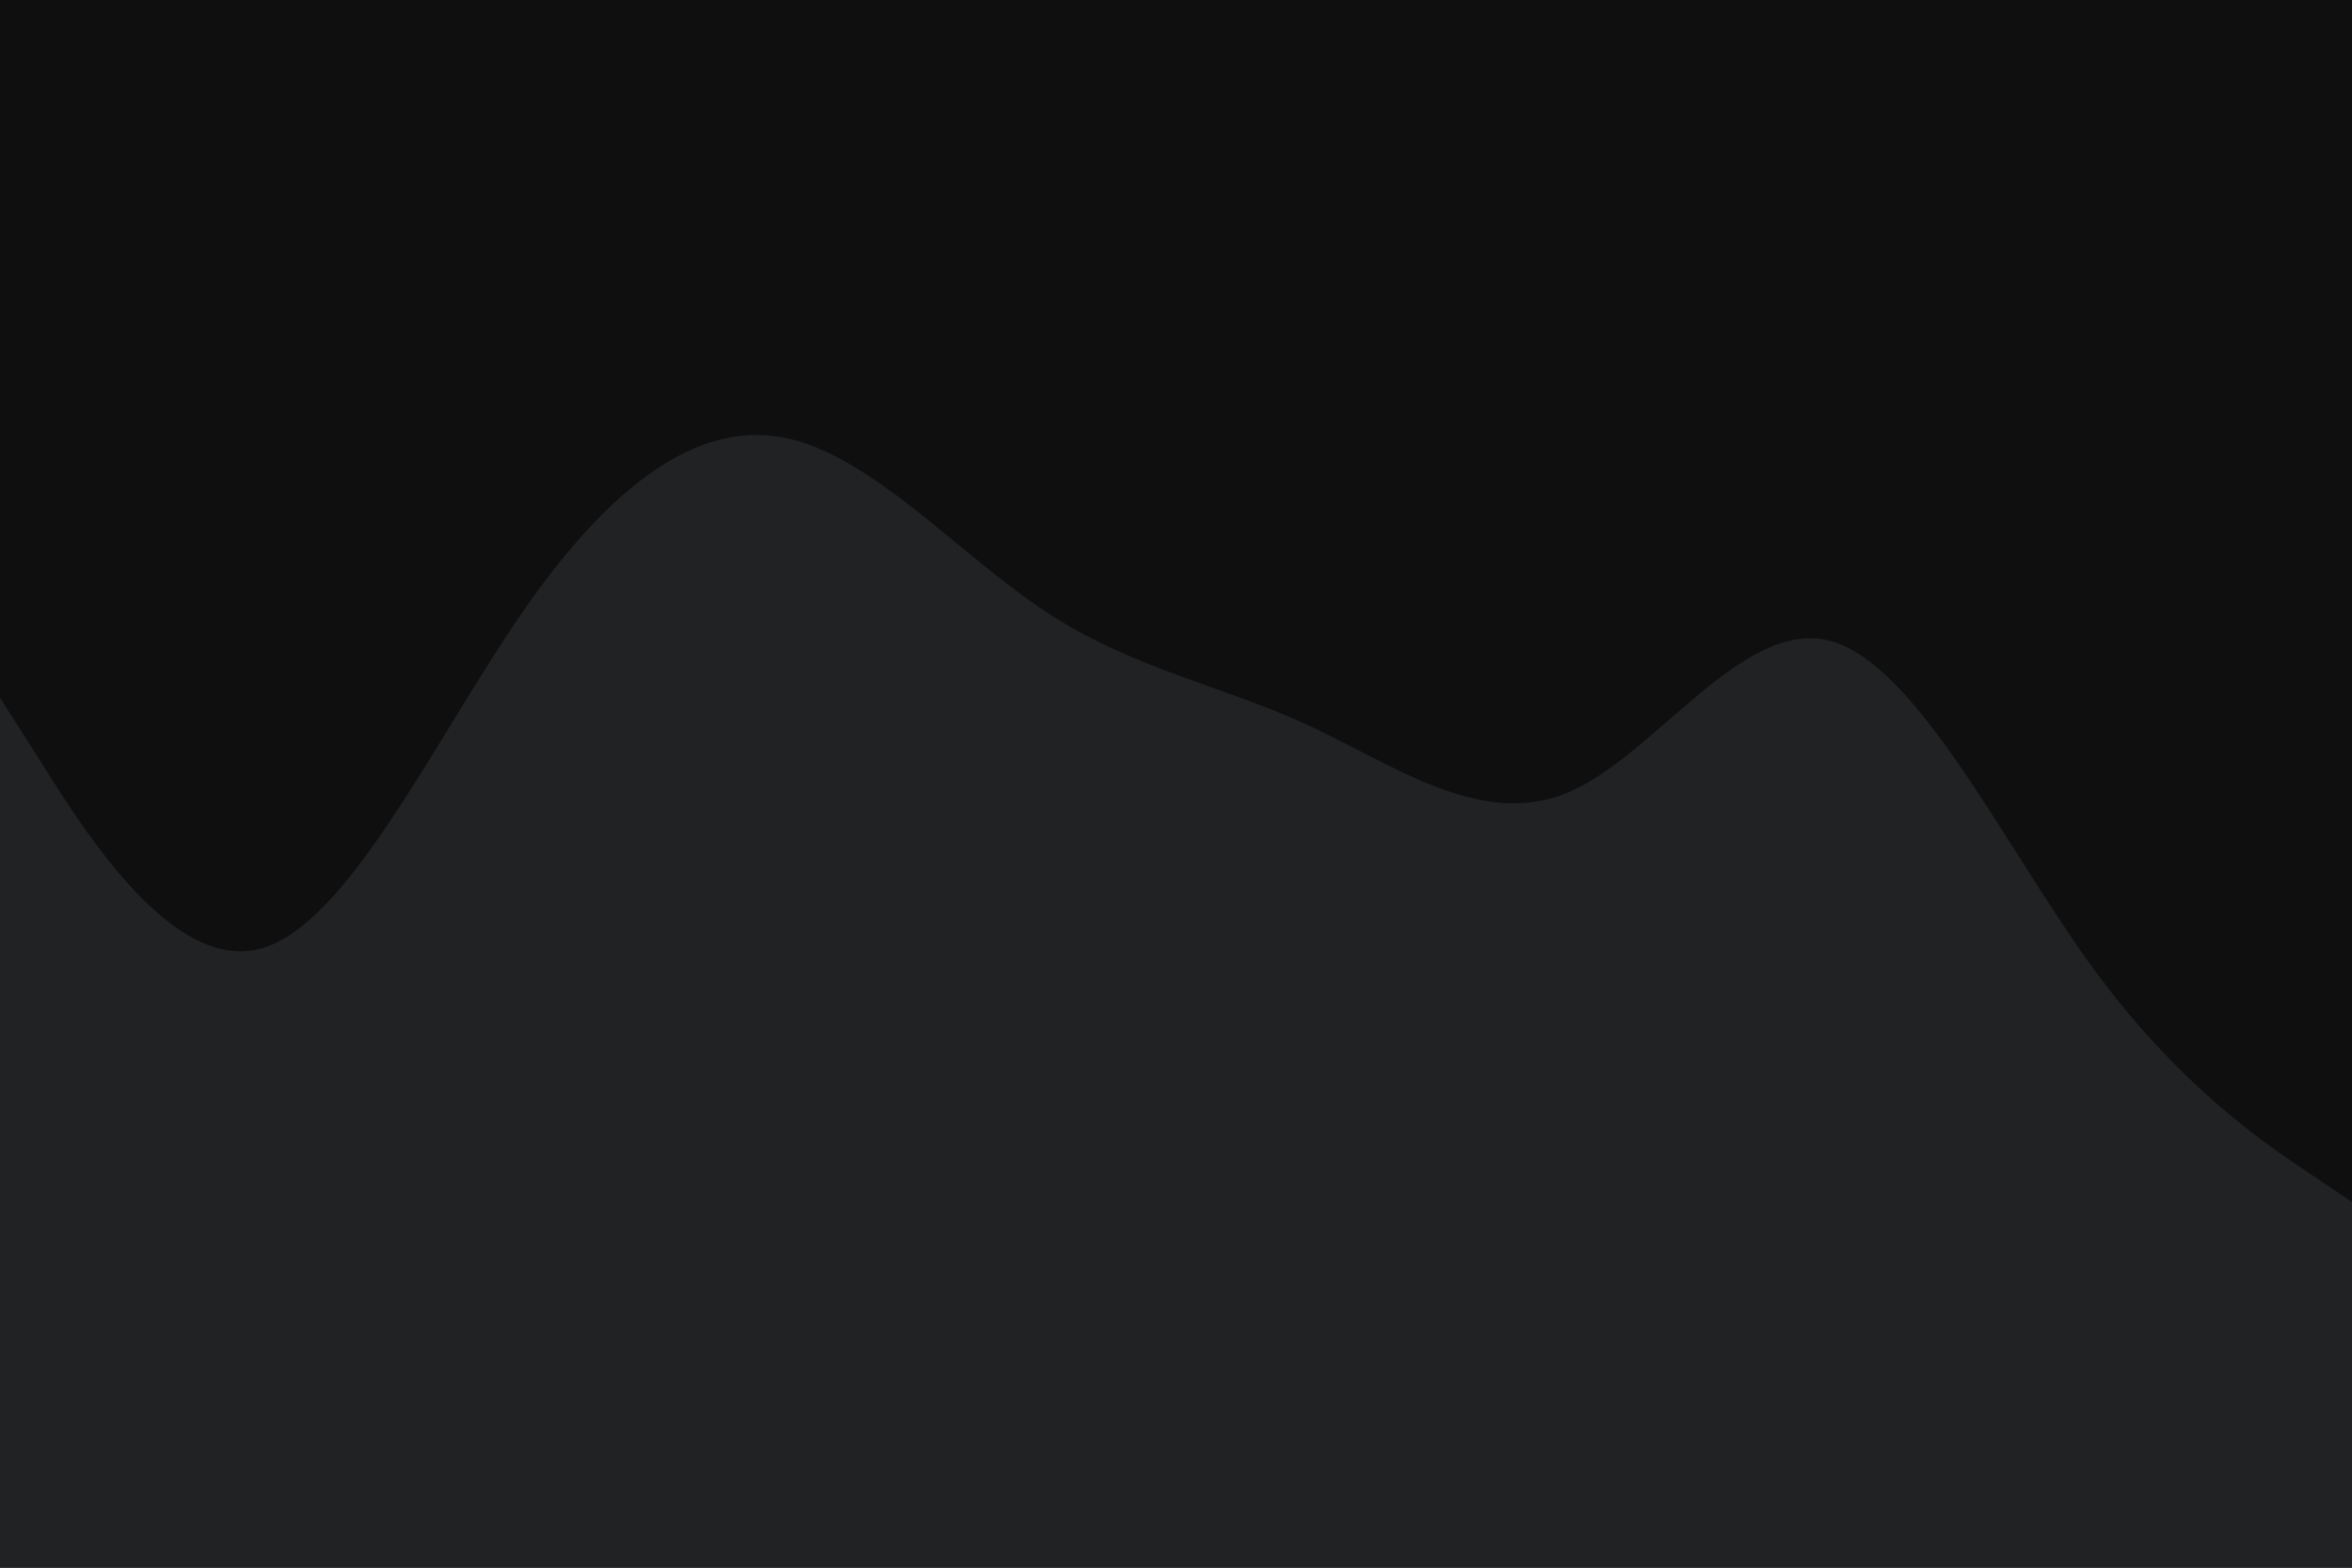 <svg id="visual" viewBox="0 0 900 600" width="900" height="600" xmlns="http://www.w3.org/2000/svg" xmlns:xlink="http://www.w3.org/1999/xlink" version="1.1"><rect x="0" y="0" width="900" height="600" fill="#0f0f10"></rect><path d="M0 267L16.7 293.3C33.3 319.7 66.7 372.3 100 363C133.3 353.7 166.7 282.3 200 234.2C233.3 186 266.7 161 300 167.5C333.3 174 366.7 212 400 234C433.3 256 466.7 262 500 277.3C533.3 292.7 566.7 317.3 600 303.3C633.3 289.3 666.7 236.7 700 245.2C733.3 253.7 766.7 323.3 800 369.3C833.3 415.3 866.7 437.7 883.3 448.8L900 460L900 601L883.3 601C866.7 601 833.3 601 800 601C766.7 601 733.3 601 700 601C666.7 601 633.3 601 600 601C566.7 601 533.3 601 500 601C466.7 601 433.3 601 400 601C366.7 601 333.3 601 300 601C266.7 601 233.3 601 200 601C166.7 601 133.3 601 100 601C66.7 601 33.3 601 16.7 601L0 601Z" fill="#202223" stroke-linecap="round" stroke-linejoin="miter"></path></svg>